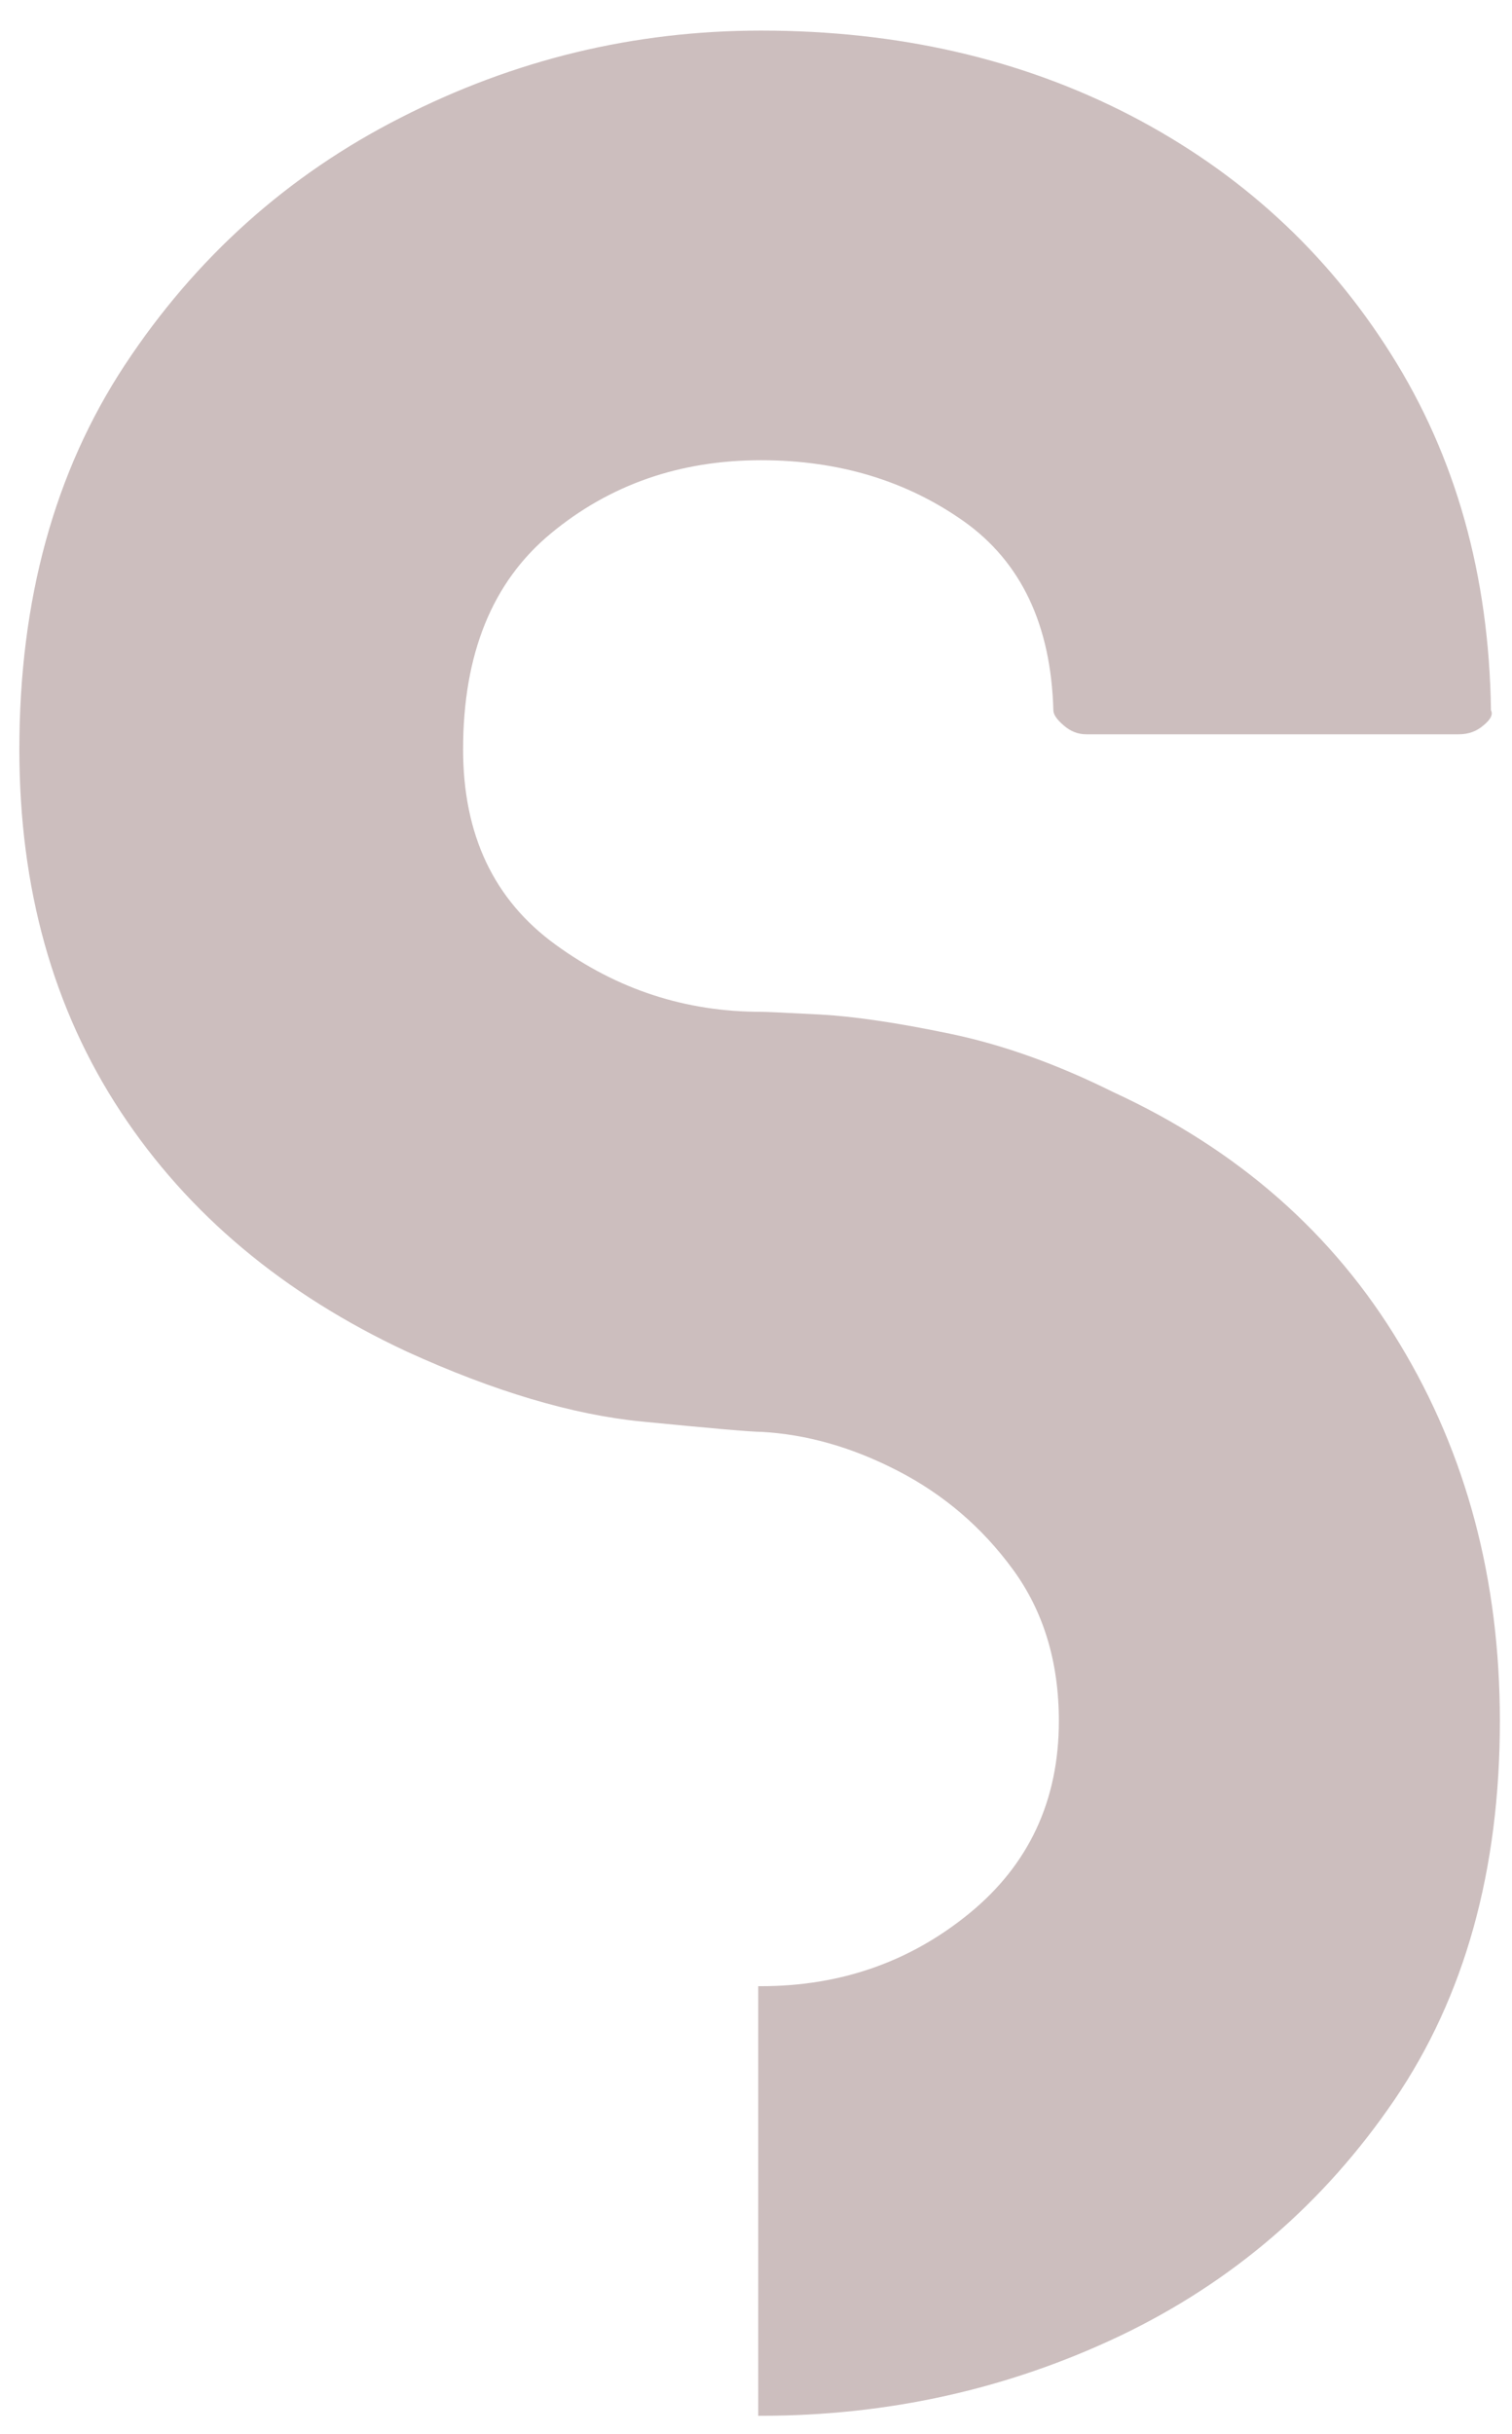 <svg width="46" height="74" viewBox="0 0 46 74" fill="none" xmlns="http://www.w3.org/2000/svg">
<path d="M33.86 33.201C37.662 34.951 40.574 37.508 42.589 40.868C44.615 44.217 45.631 48.035 45.631 52.326C45.631 56.868 44.558 60.712 42.422 63.847C40.282 66.988 37.506 69.378 34.089 71.014C30.672 72.639 27.027 73.451 23.152 73.451C23.152 73.451 23.12 73.451 23.068 73.451V60.389C23.12 60.389 23.152 60.389 23.152 60.389C25.568 60.389 27.678 59.654 29.485 58.18C31.303 56.696 32.214 54.743 32.214 52.326C32.214 50.524 31.745 48.988 30.818 47.722C29.886 46.446 28.719 45.446 27.318 44.722C25.928 44.003 24.537 43.608 23.152 43.535C22.86 43.535 21.652 43.43 19.527 43.222C17.412 43.014 15.032 42.305 12.381 41.097C8.631 39.347 5.725 36.92 3.673 33.805C1.615 30.68 0.589 27.009 0.589 22.785C0.589 18.243 1.657 14.347 3.798 11.097C5.949 7.837 8.745 5.326 12.193 3.576C15.636 1.816 19.287 0.93 23.152 0.93C27.329 0.93 31.079 1.795 34.402 3.514C37.719 5.238 40.36 7.654 42.318 10.764C44.287 13.878 45.303 17.488 45.36 21.597C45.428 21.722 45.35 21.878 45.131 22.055C44.922 22.238 44.672 22.326 44.381 22.326H33.047C32.797 22.326 32.568 22.238 32.36 22.055C32.152 21.878 32.047 21.722 32.047 21.597C31.975 19.003 31.068 17.087 29.318 15.847C27.568 14.613 25.511 13.993 23.152 13.993C20.678 13.993 18.547 14.738 16.756 16.222C14.975 17.696 14.089 19.884 14.089 22.785C14.089 25.384 15.027 27.363 16.902 28.722C18.777 30.087 20.86 30.764 23.152 30.764C23.329 30.764 23.933 30.795 24.964 30.847C25.99 30.904 27.303 31.097 28.902 31.43C30.511 31.764 32.162 32.358 33.86 33.201Z" fill="#562A2A" fill-opacity="0.302"/>
</svg>
